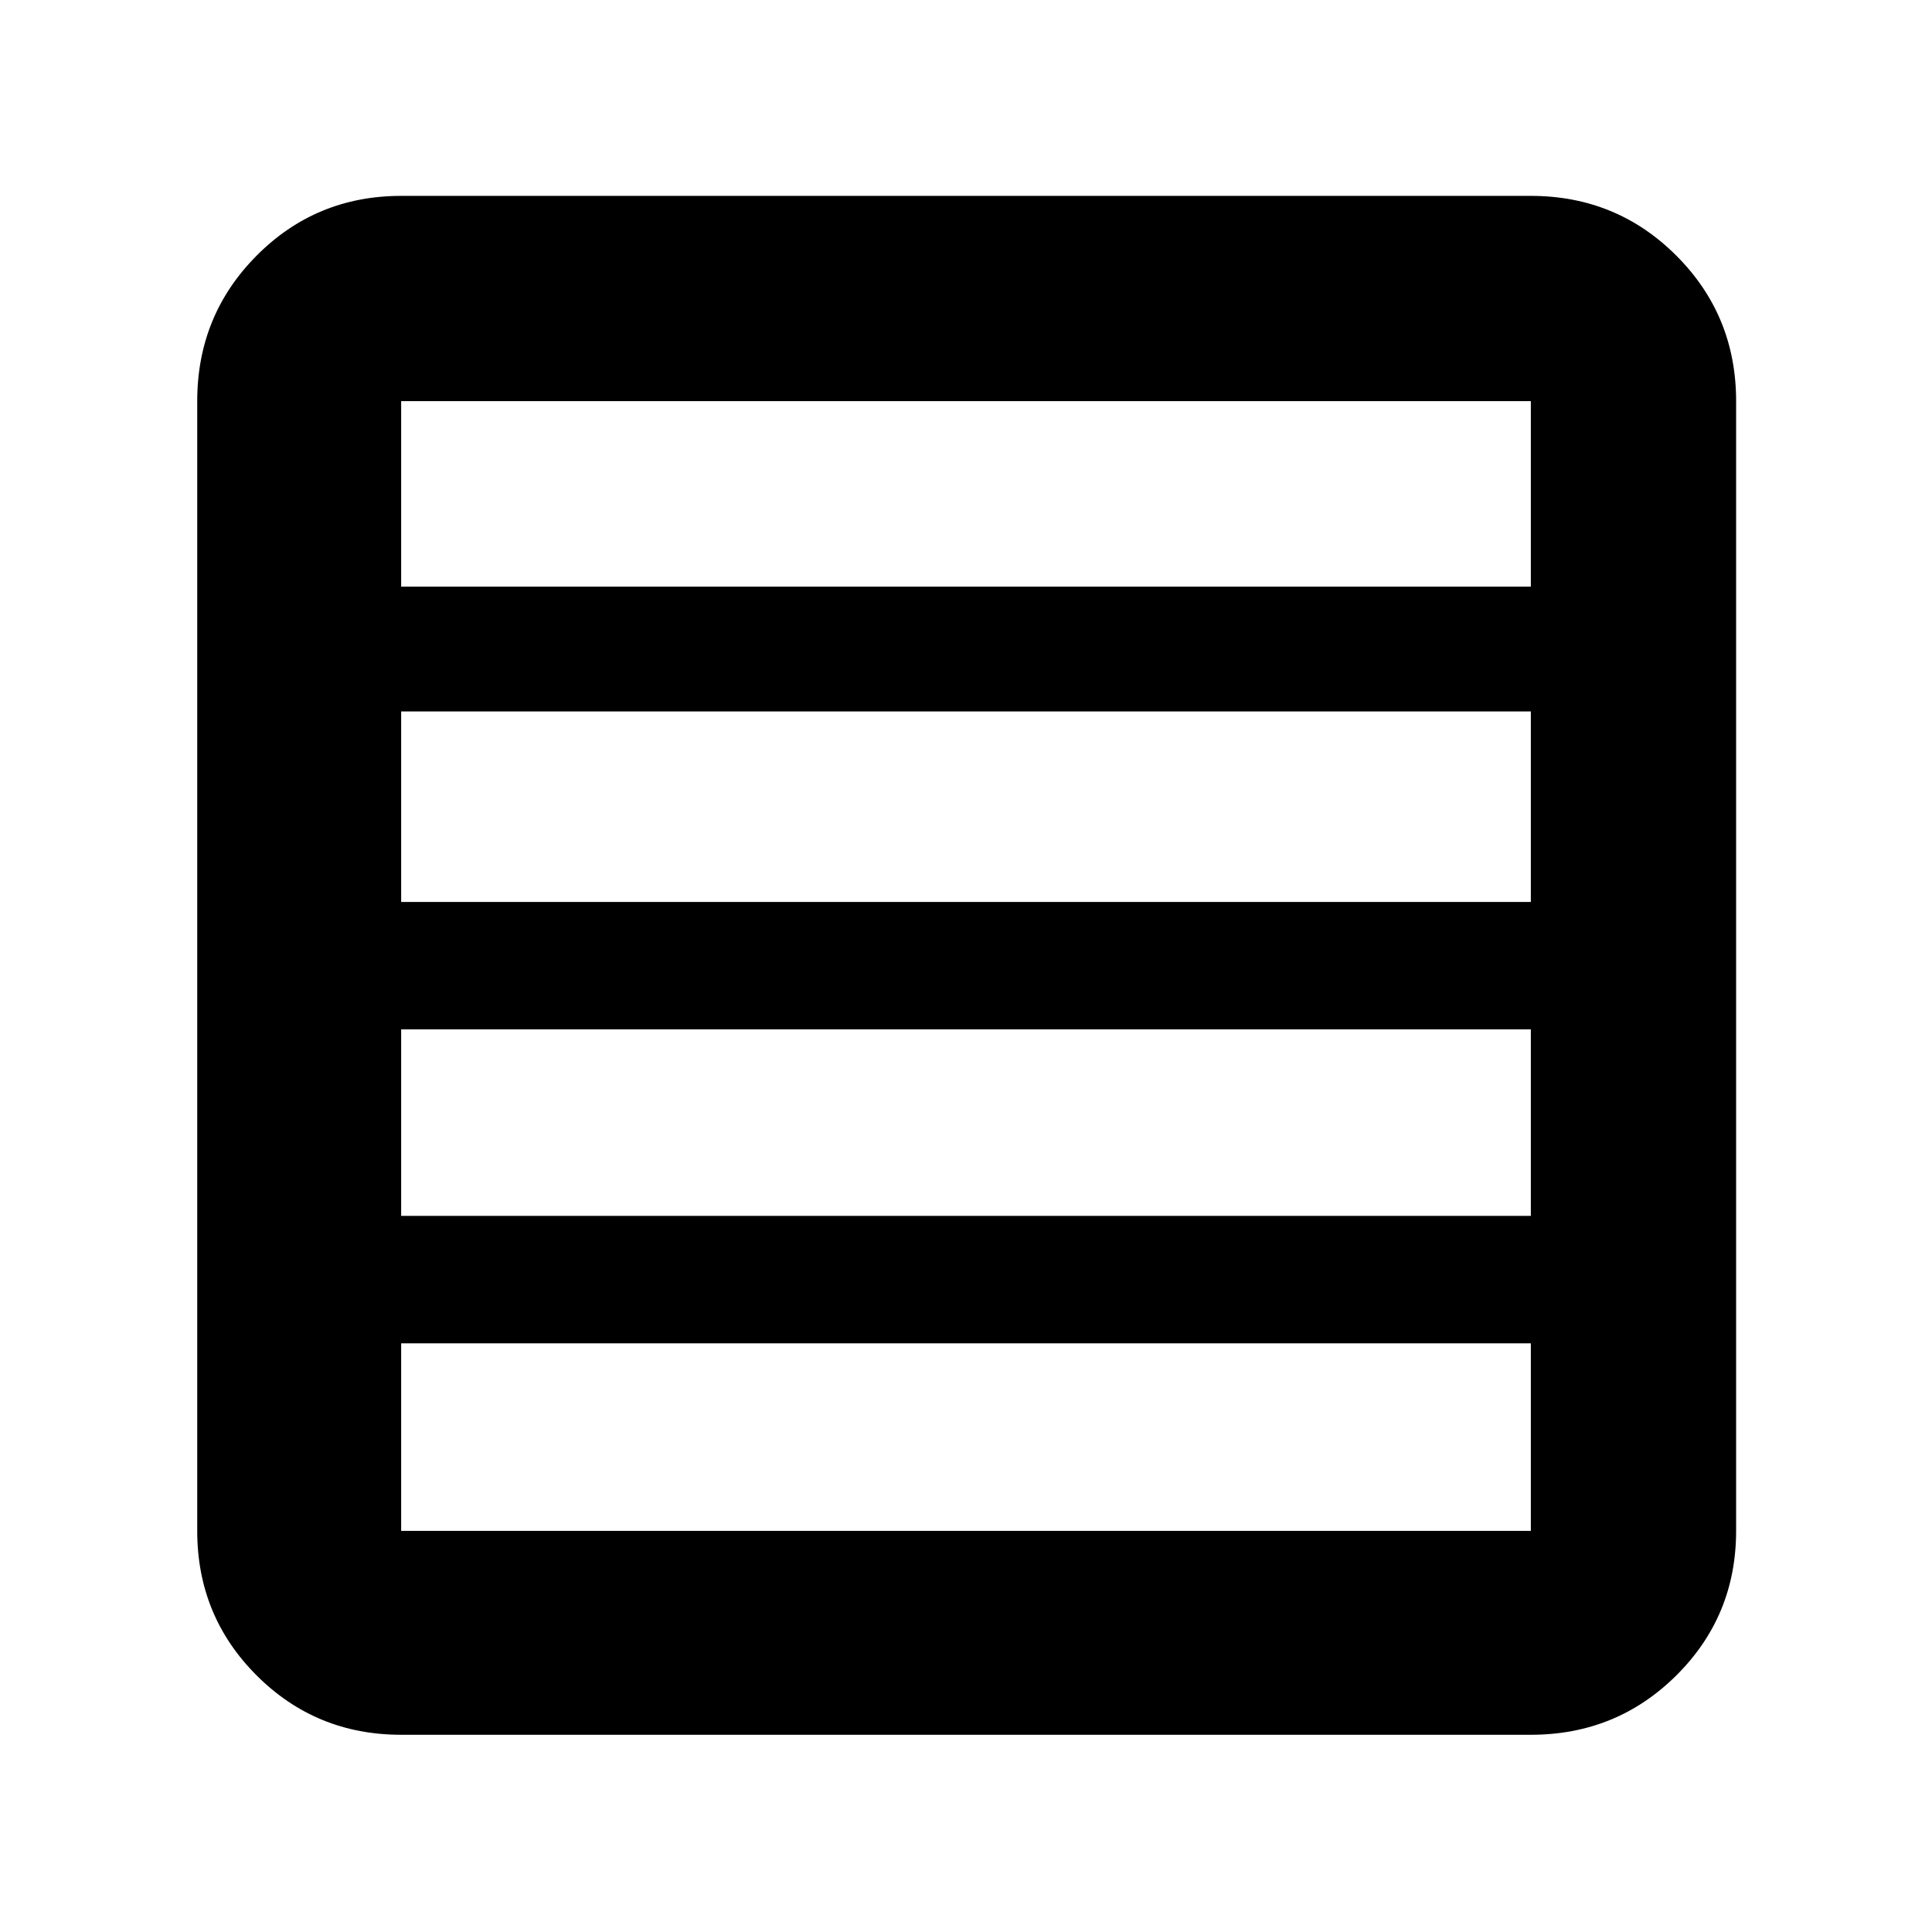<svg xmlns="http://www.w3.org/2000/svg" height="40" viewBox="0 96 960 960" width="40"><path d="M760.667 700.167V607.5H199.333v92.667h561.334Zm0-156V449.5H199.333v94.667h561.334Zm0-156.667v-92.167H199.333V387.5h561.334ZM199.333 958q-42.325 0-71.829-29.504Q98 898.992 98 856.667V295.333q0-42.6 29.504-72.3 29.504-29.7 71.829-29.7h561.334q42.6 0 72.3 29.7 29.7 29.7 29.7 72.3v561.334q0 42.325-29.7 71.829-29.7 29.504-72.3 29.504H199.333Zm561.334-101.333V763.5H199.333v93.167h561.334Z"/></svg>